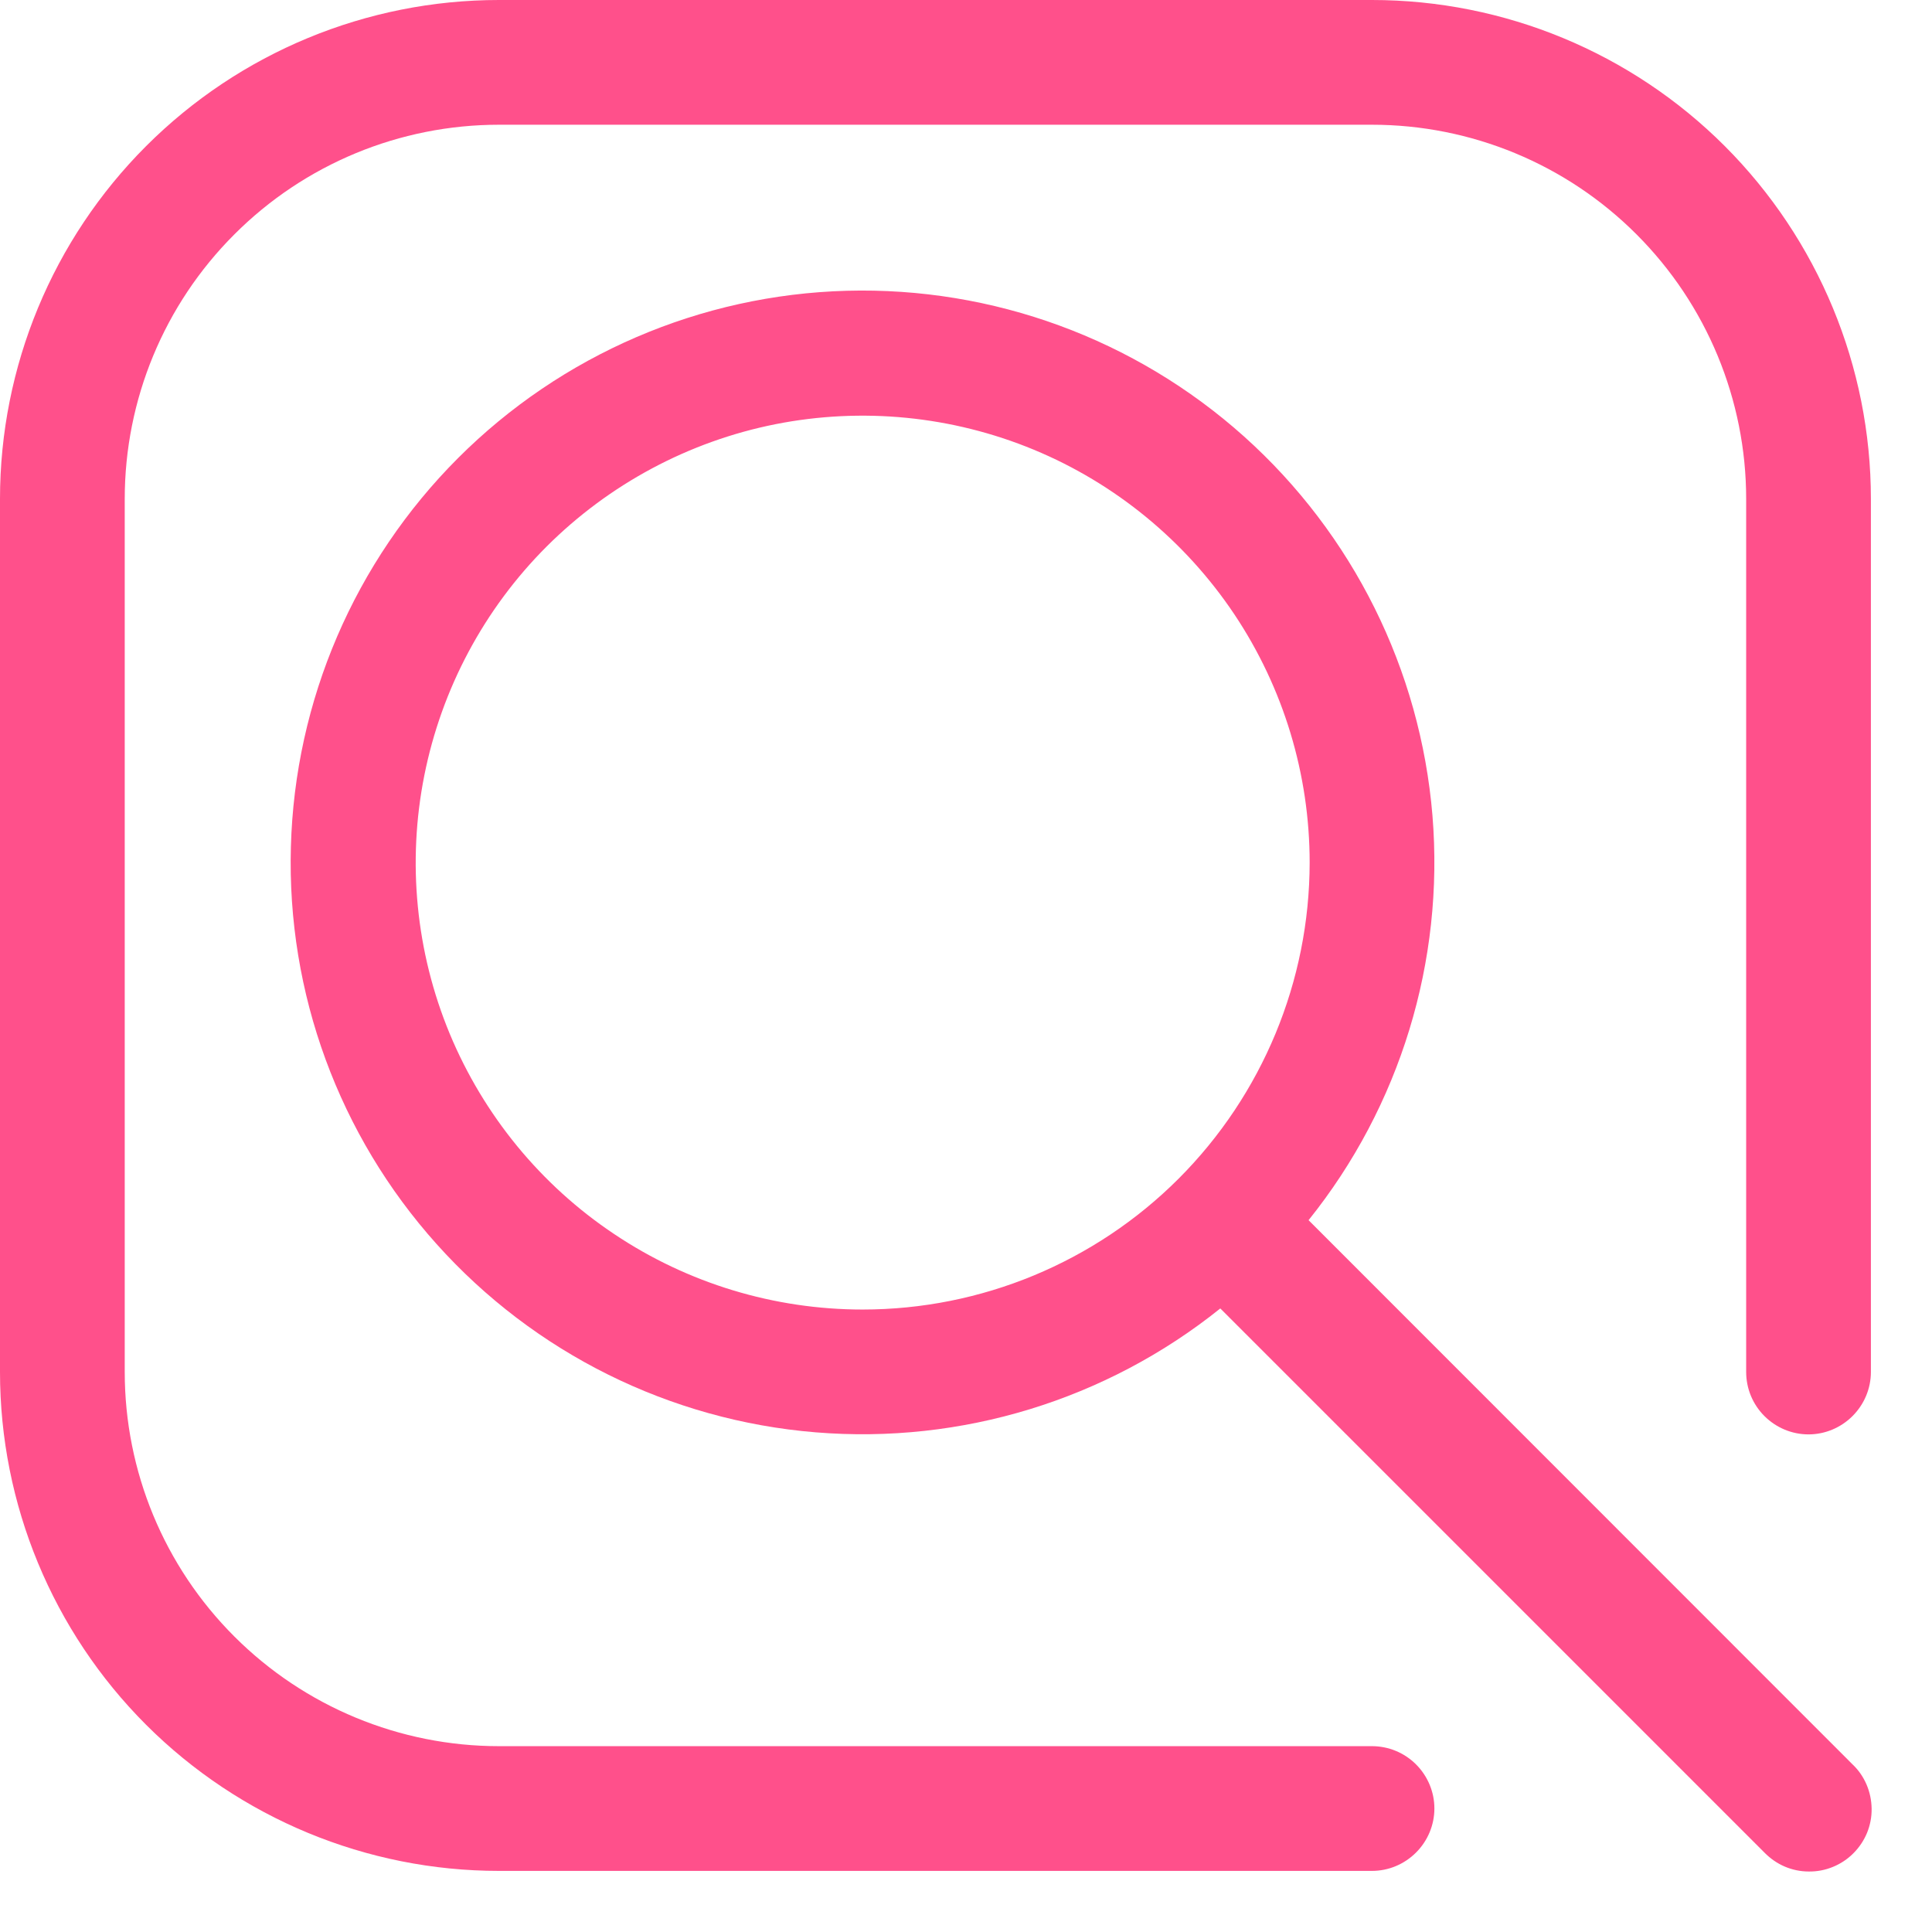 <svg width="16" height="16" viewBox="0 0 16 16" fill="none" xmlns="http://www.w3.org/2000/svg">
<path fill-rule="evenodd" clip-rule="evenodd" d="M11.362 0H4.132C3.036 0 1.985 0.435 1.21 1.21C0.435 1.985 0 3.036 0 4.132V11.362C0 12.458 0.435 13.509 1.21 14.284C1.985 15.058 3.036 15.494 4.132 15.494H11.362C11.499 15.494 11.63 15.439 11.727 15.342C11.824 15.245 11.879 15.114 11.879 14.977C11.879 14.84 11.824 14.709 11.727 14.612C11.63 14.515 11.499 14.461 11.362 14.461H4.132C3.31 14.461 2.522 14.134 1.941 13.553C1.359 12.972 1.033 12.184 1.033 11.362V4.132C1.033 3.31 1.359 2.522 1.941 1.941C2.522 1.359 3.31 1.033 4.132 1.033H11.362C12.184 1.033 12.972 1.359 13.553 1.941C14.134 2.522 14.461 3.31 14.461 4.132V11.362C14.461 11.499 14.515 11.63 14.612 11.727C14.709 11.824 14.84 11.879 14.977 11.879C15.114 11.879 15.245 11.824 15.342 11.727C15.439 11.63 15.494 11.499 15.494 11.362V4.132C15.494 3.036 15.058 1.985 14.284 1.21C13.509 0.435 12.458 0 11.362 0Z" fill="#FF508B"/>
<path fill-rule="evenodd" clip-rule="evenodd" d="M10.837 10.105C11.595 9.161 11.962 7.961 11.863 6.754C11.763 5.547 11.205 4.424 10.303 3.615C9.401 2.807 8.224 2.375 7.013 2.408C5.802 2.441 4.65 2.937 3.794 3.793C2.937 4.65 2.442 5.802 2.409 7.013C2.375 8.224 2.807 9.401 3.616 10.303C4.424 11.205 5.548 11.763 6.755 11.862C7.962 11.961 9.161 11.594 10.106 10.836L14.612 15.342C14.66 15.391 14.717 15.431 14.78 15.458C14.843 15.485 14.911 15.499 14.979 15.499C15.048 15.5 15.116 15.487 15.179 15.461C15.243 15.435 15.3 15.397 15.349 15.348C15.397 15.3 15.436 15.242 15.462 15.179C15.488 15.115 15.501 15.047 15.5 14.979C15.499 14.91 15.485 14.842 15.458 14.779C15.431 14.716 15.392 14.659 15.342 14.612L10.837 10.105ZM7.144 10.845C6.412 10.845 5.696 10.628 5.088 10.221C4.479 9.815 4.005 9.236 3.724 8.56C3.444 7.884 3.371 7.14 3.514 6.422C3.657 5.704 4.009 5.044 4.527 4.526C5.045 4.009 5.704 3.656 6.422 3.513C7.14 3.371 7.884 3.444 8.561 3.724C9.237 4.004 9.815 4.479 10.222 5.087C10.629 5.696 10.846 6.412 10.846 7.144C10.845 8.125 10.455 9.066 9.761 9.761C9.067 10.455 8.126 10.845 7.144 10.845Z" fill="#FF508B"/>
</svg>
